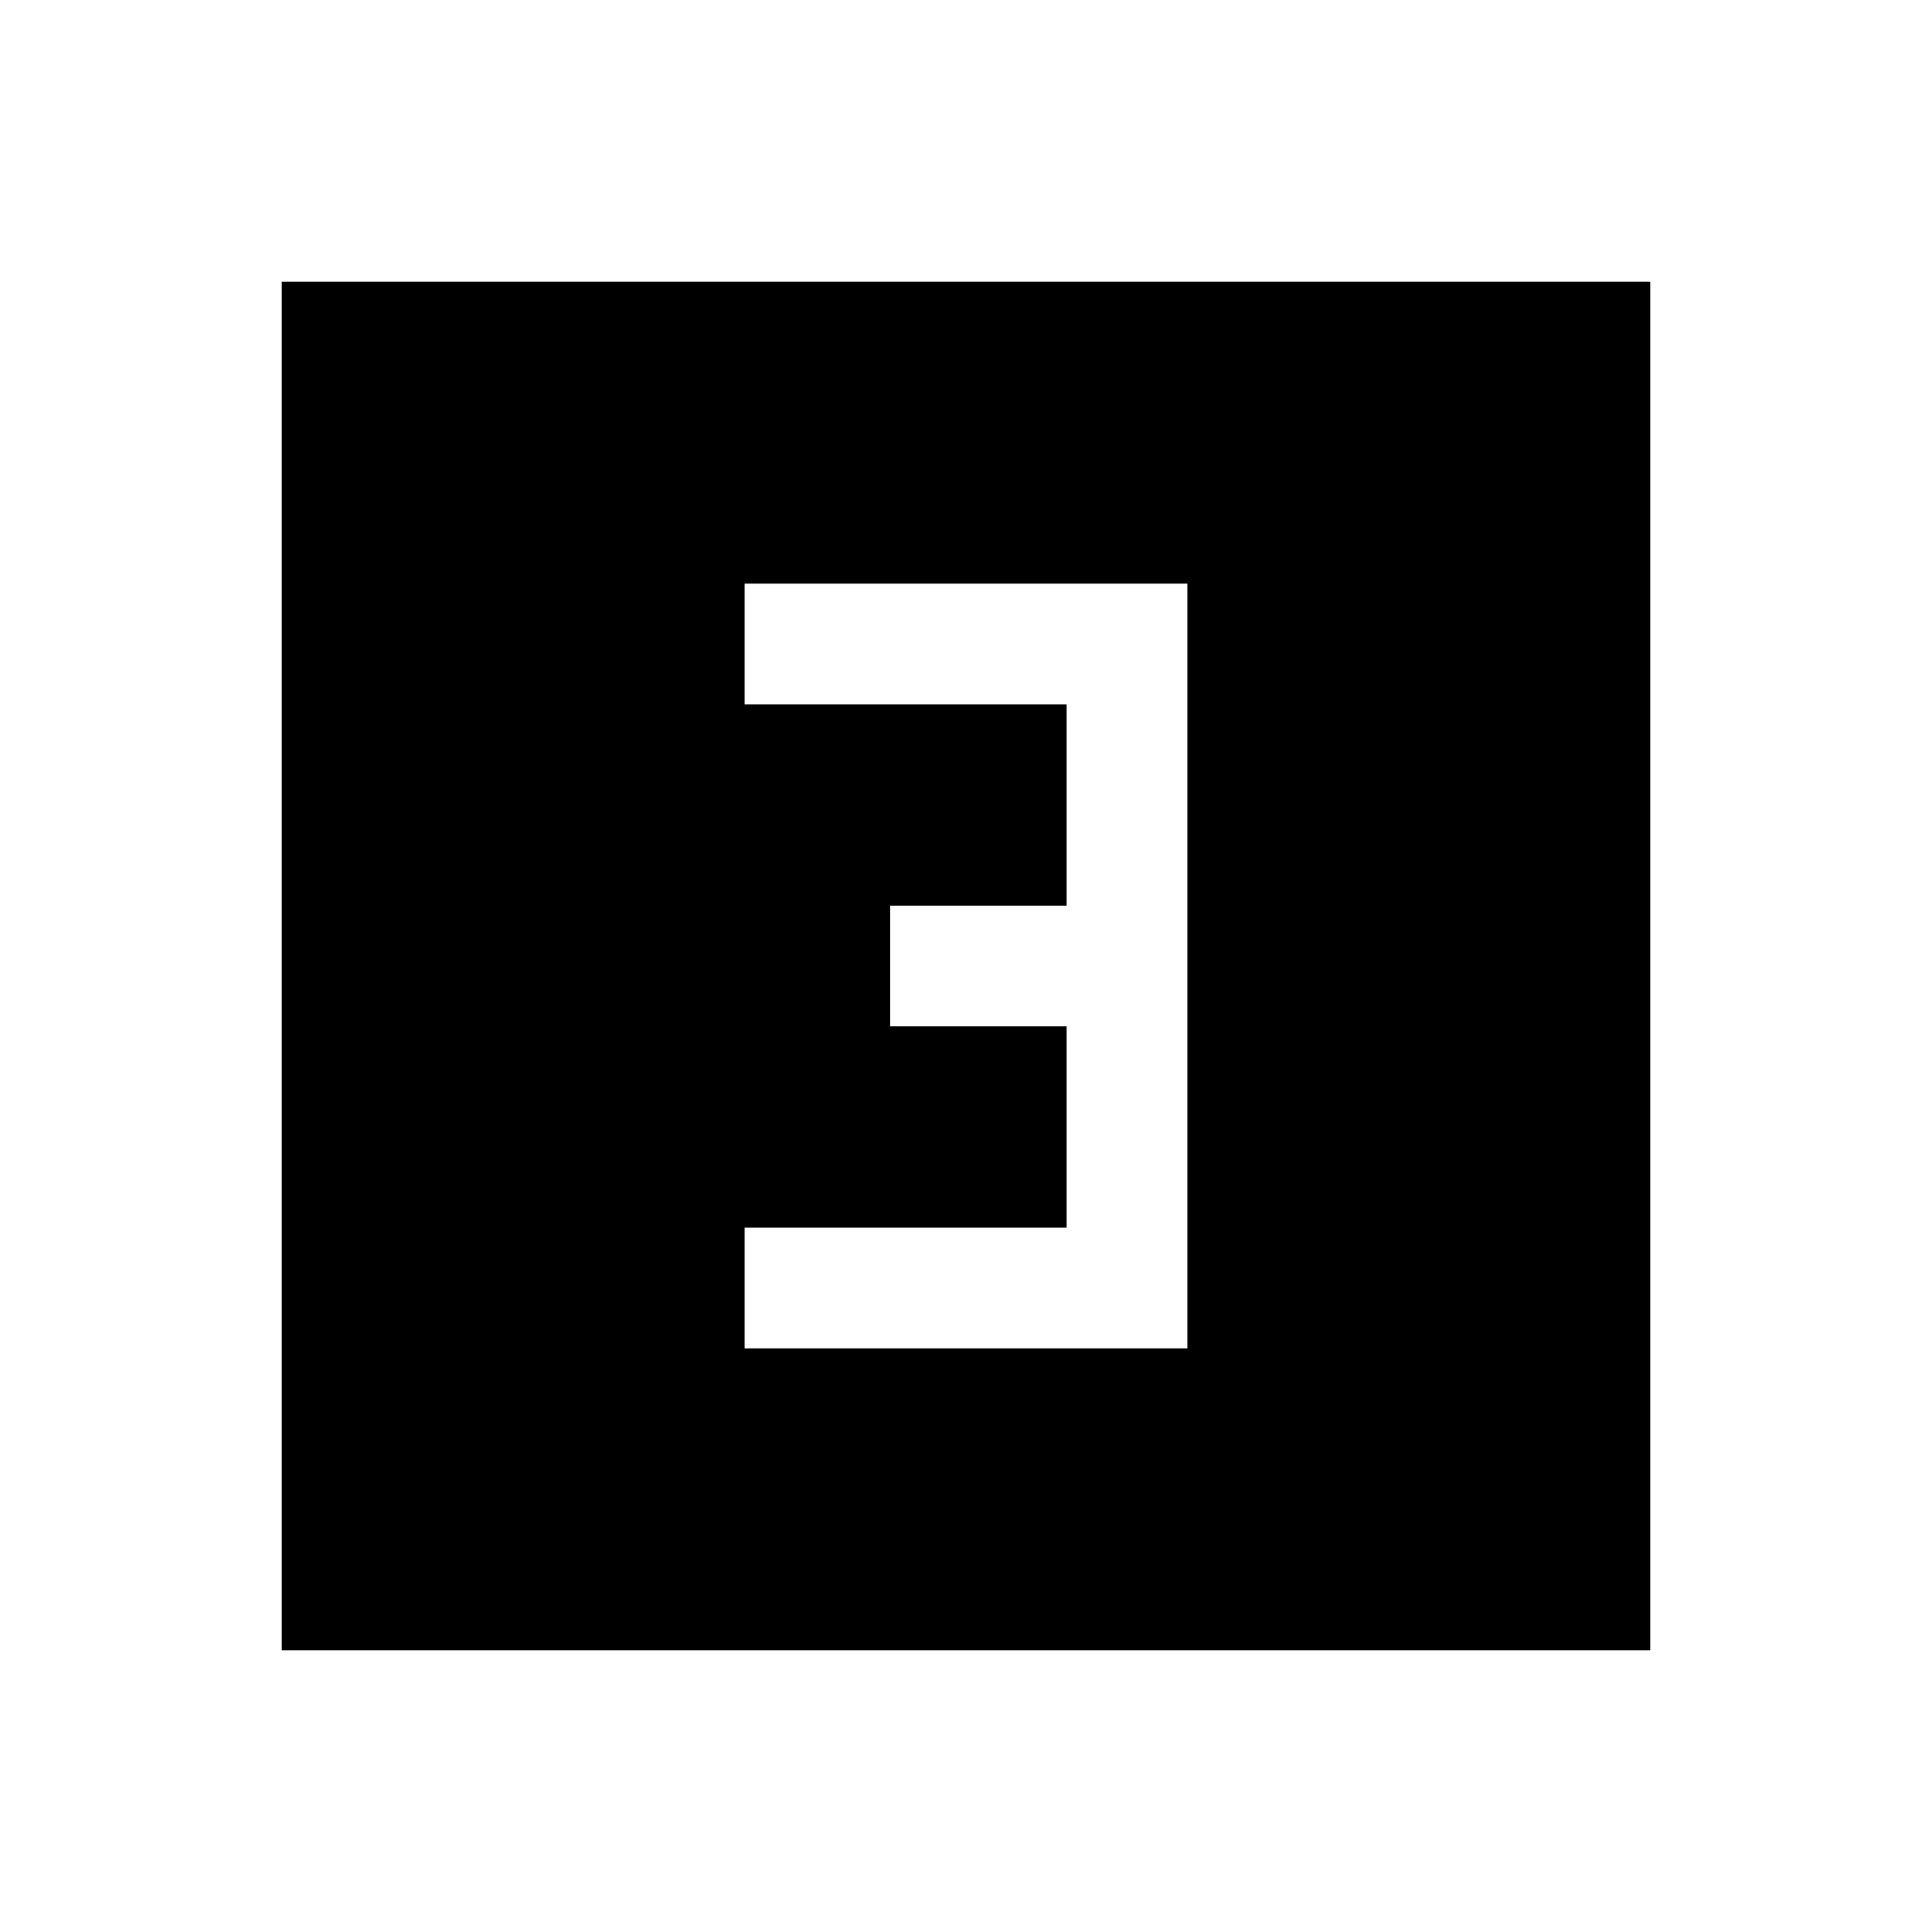 <svg xmlns="http://www.w3.org/2000/svg" height="24" viewBox="0 -960 960 960" width="24"><path d="M370.001-290.001h219.998v-379.998H370.001v59.998h160v100.002h-87.693v59.998h87.693v100.002h-160v59.998Zm-230 150v-679.998h679.998v679.998H140.001Z"/></svg>